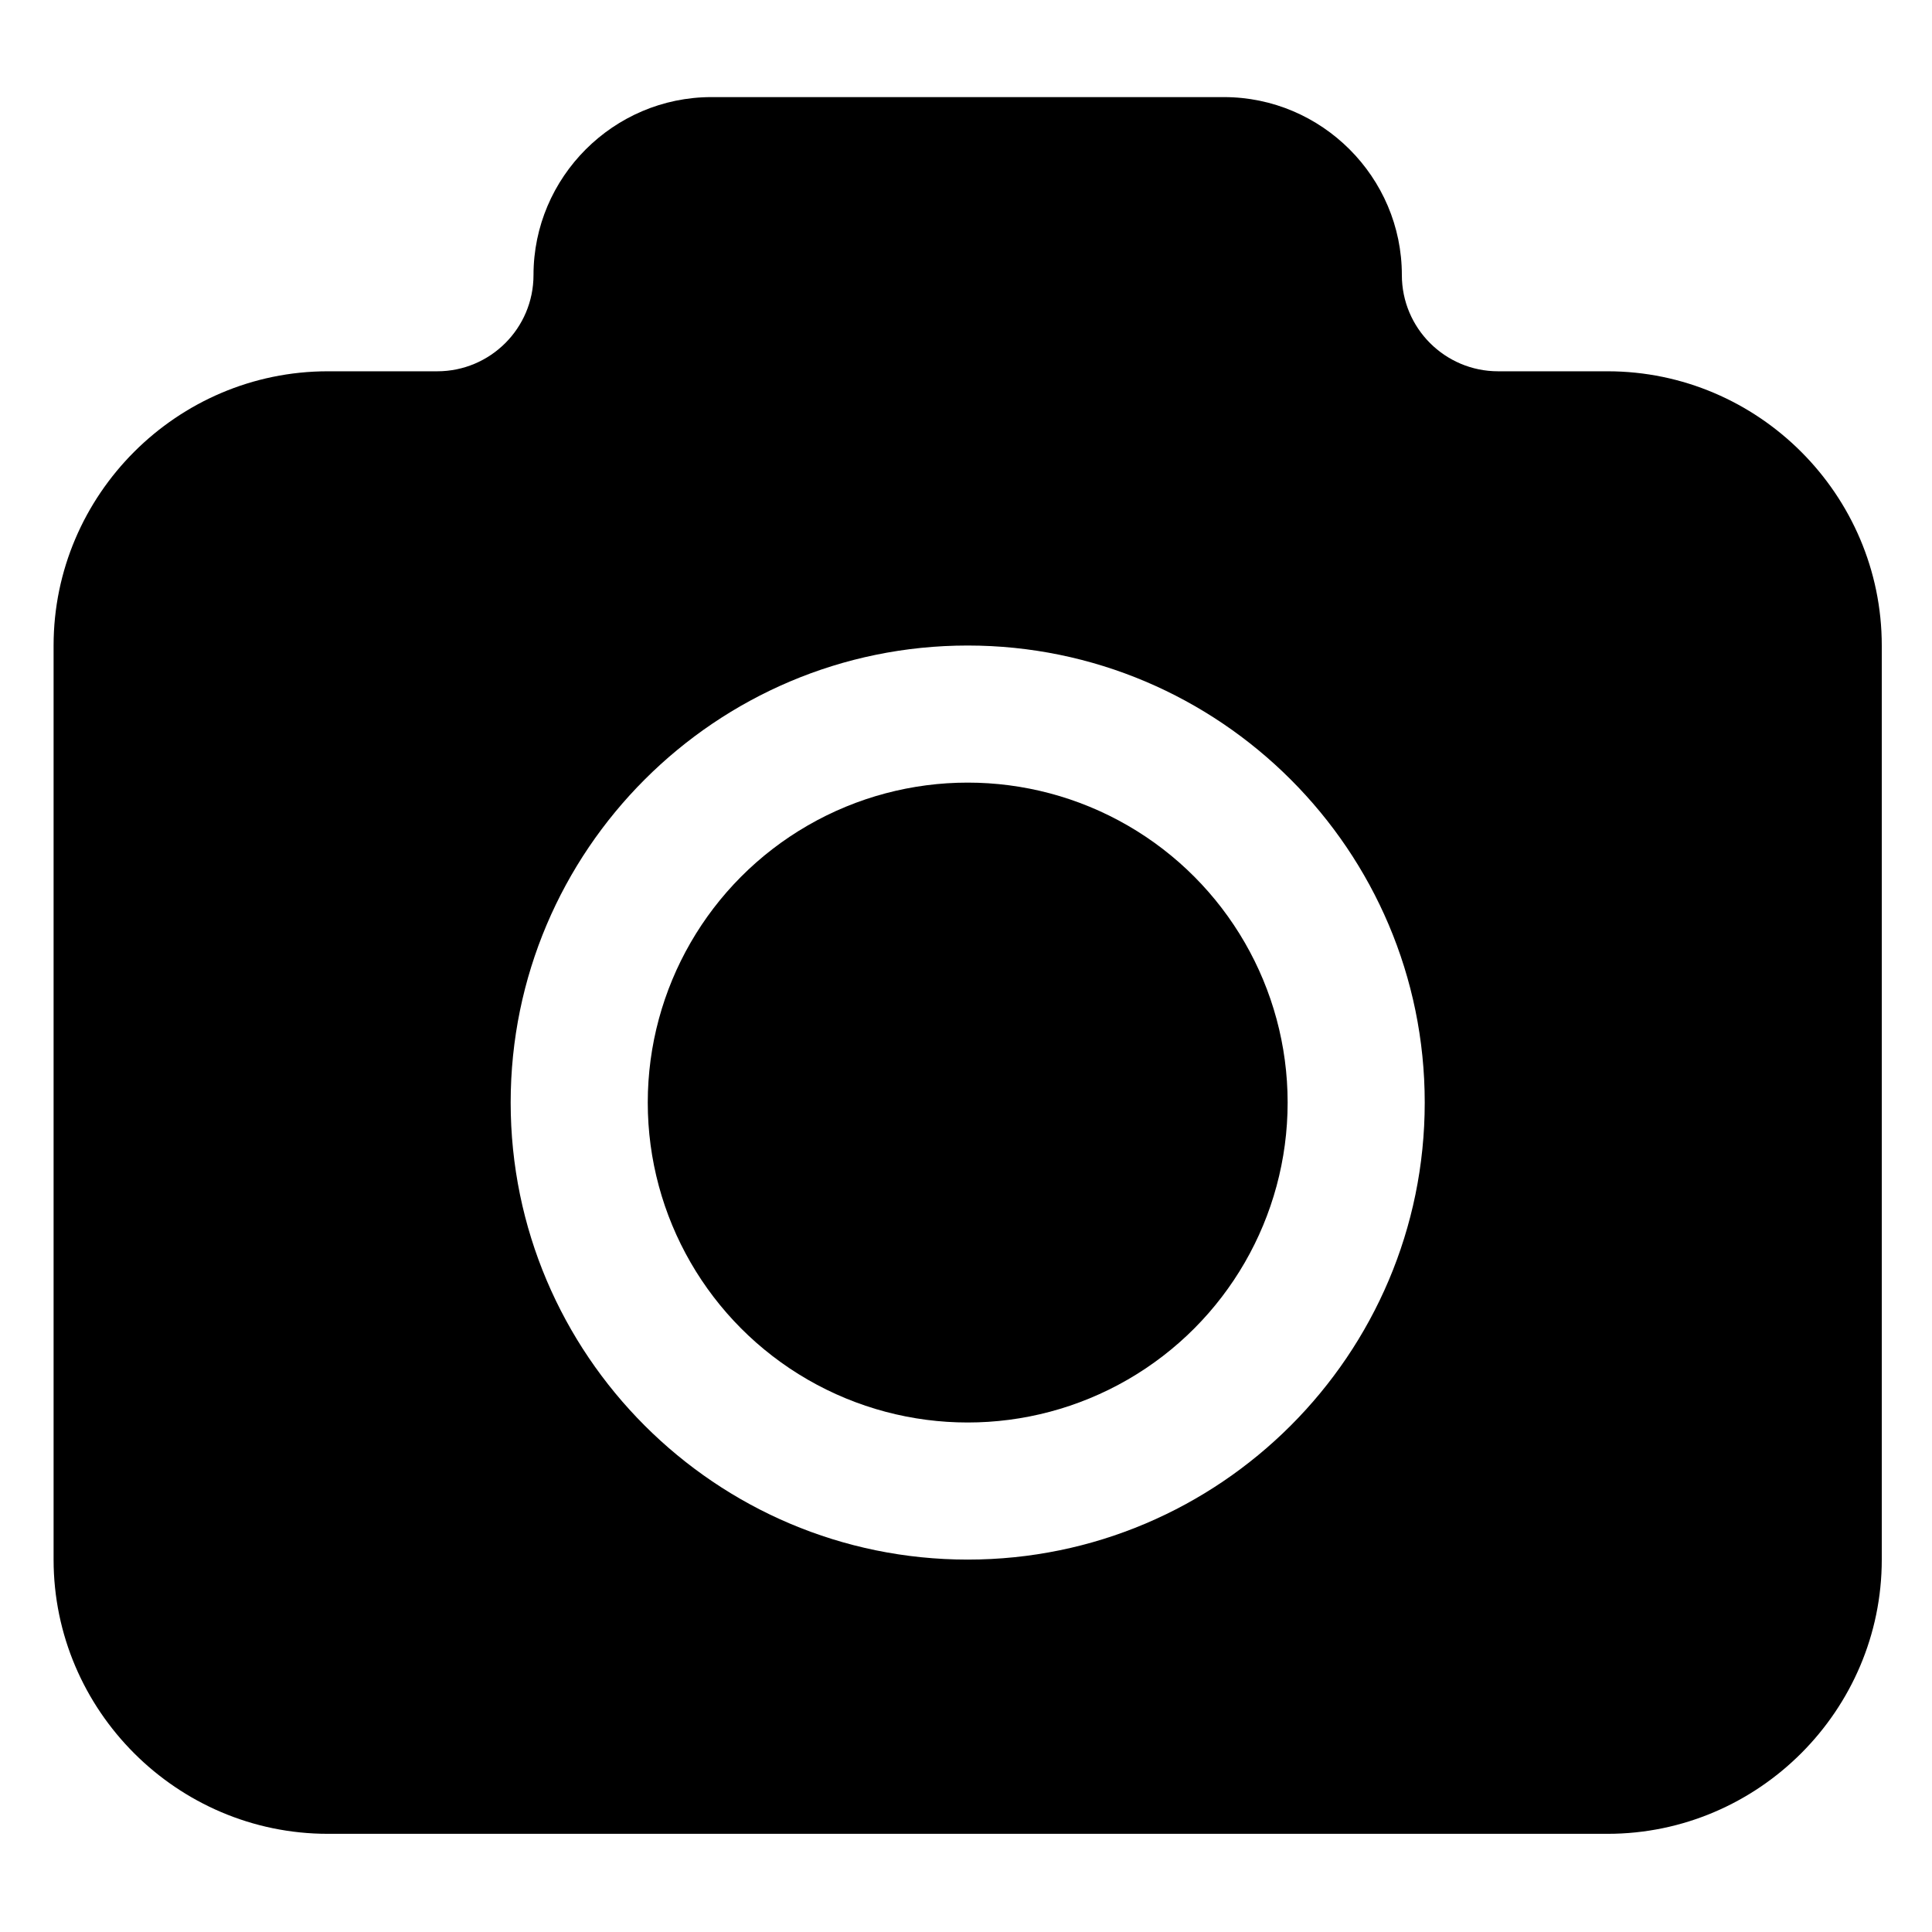 <?xml version="1.0" encoding="utf-8"?>
<!-- Generator: Adobe Illustrator 25.4.1, SVG Export Plug-In . SVG Version: 6.00 Build 0)  -->
<svg version="1.1" id="Capa_1" xmlns="http://www.w3.org/2000/svg" xmlns:xlink="http://www.w3.org/1999/xlink" x="0px" y="0px"
	 viewBox="0 0 500 500" style="enable-background:new 0 0 500 500;" xml:space="preserve">
<g>
	<circle cx="250.44" cy="285.34" r="82.8"/>
	<path d="M416.03,96.09h-28.31c-13.76,0-24.92-11.15-24.92-24.91c0-25.33-20.73-46.05-46.05-46.05H184.12
		c-25.33,0-46.05,20.72-46.05,46.05v0c0,13.76-11.16,24.91-24.92,24.91H84.84c-39.03,0-70.97,31.94-70.97,70.97v236.56
		c0,39.03,31.94,70.97,70.97,70.97h331.19c39.03,0,70.97-31.94,70.97-70.97V167.06C487,128.02,455.06,96.09,416.03,96.09z
		 M250.44,403.62c-65.22,0-118.28-53.06-118.28-118.28s53.06-118.28,118.28-118.28s118.28,53.06,118.28,118.28
		S315.66,403.62,250.44,403.62z"/>
</g>
</svg>

